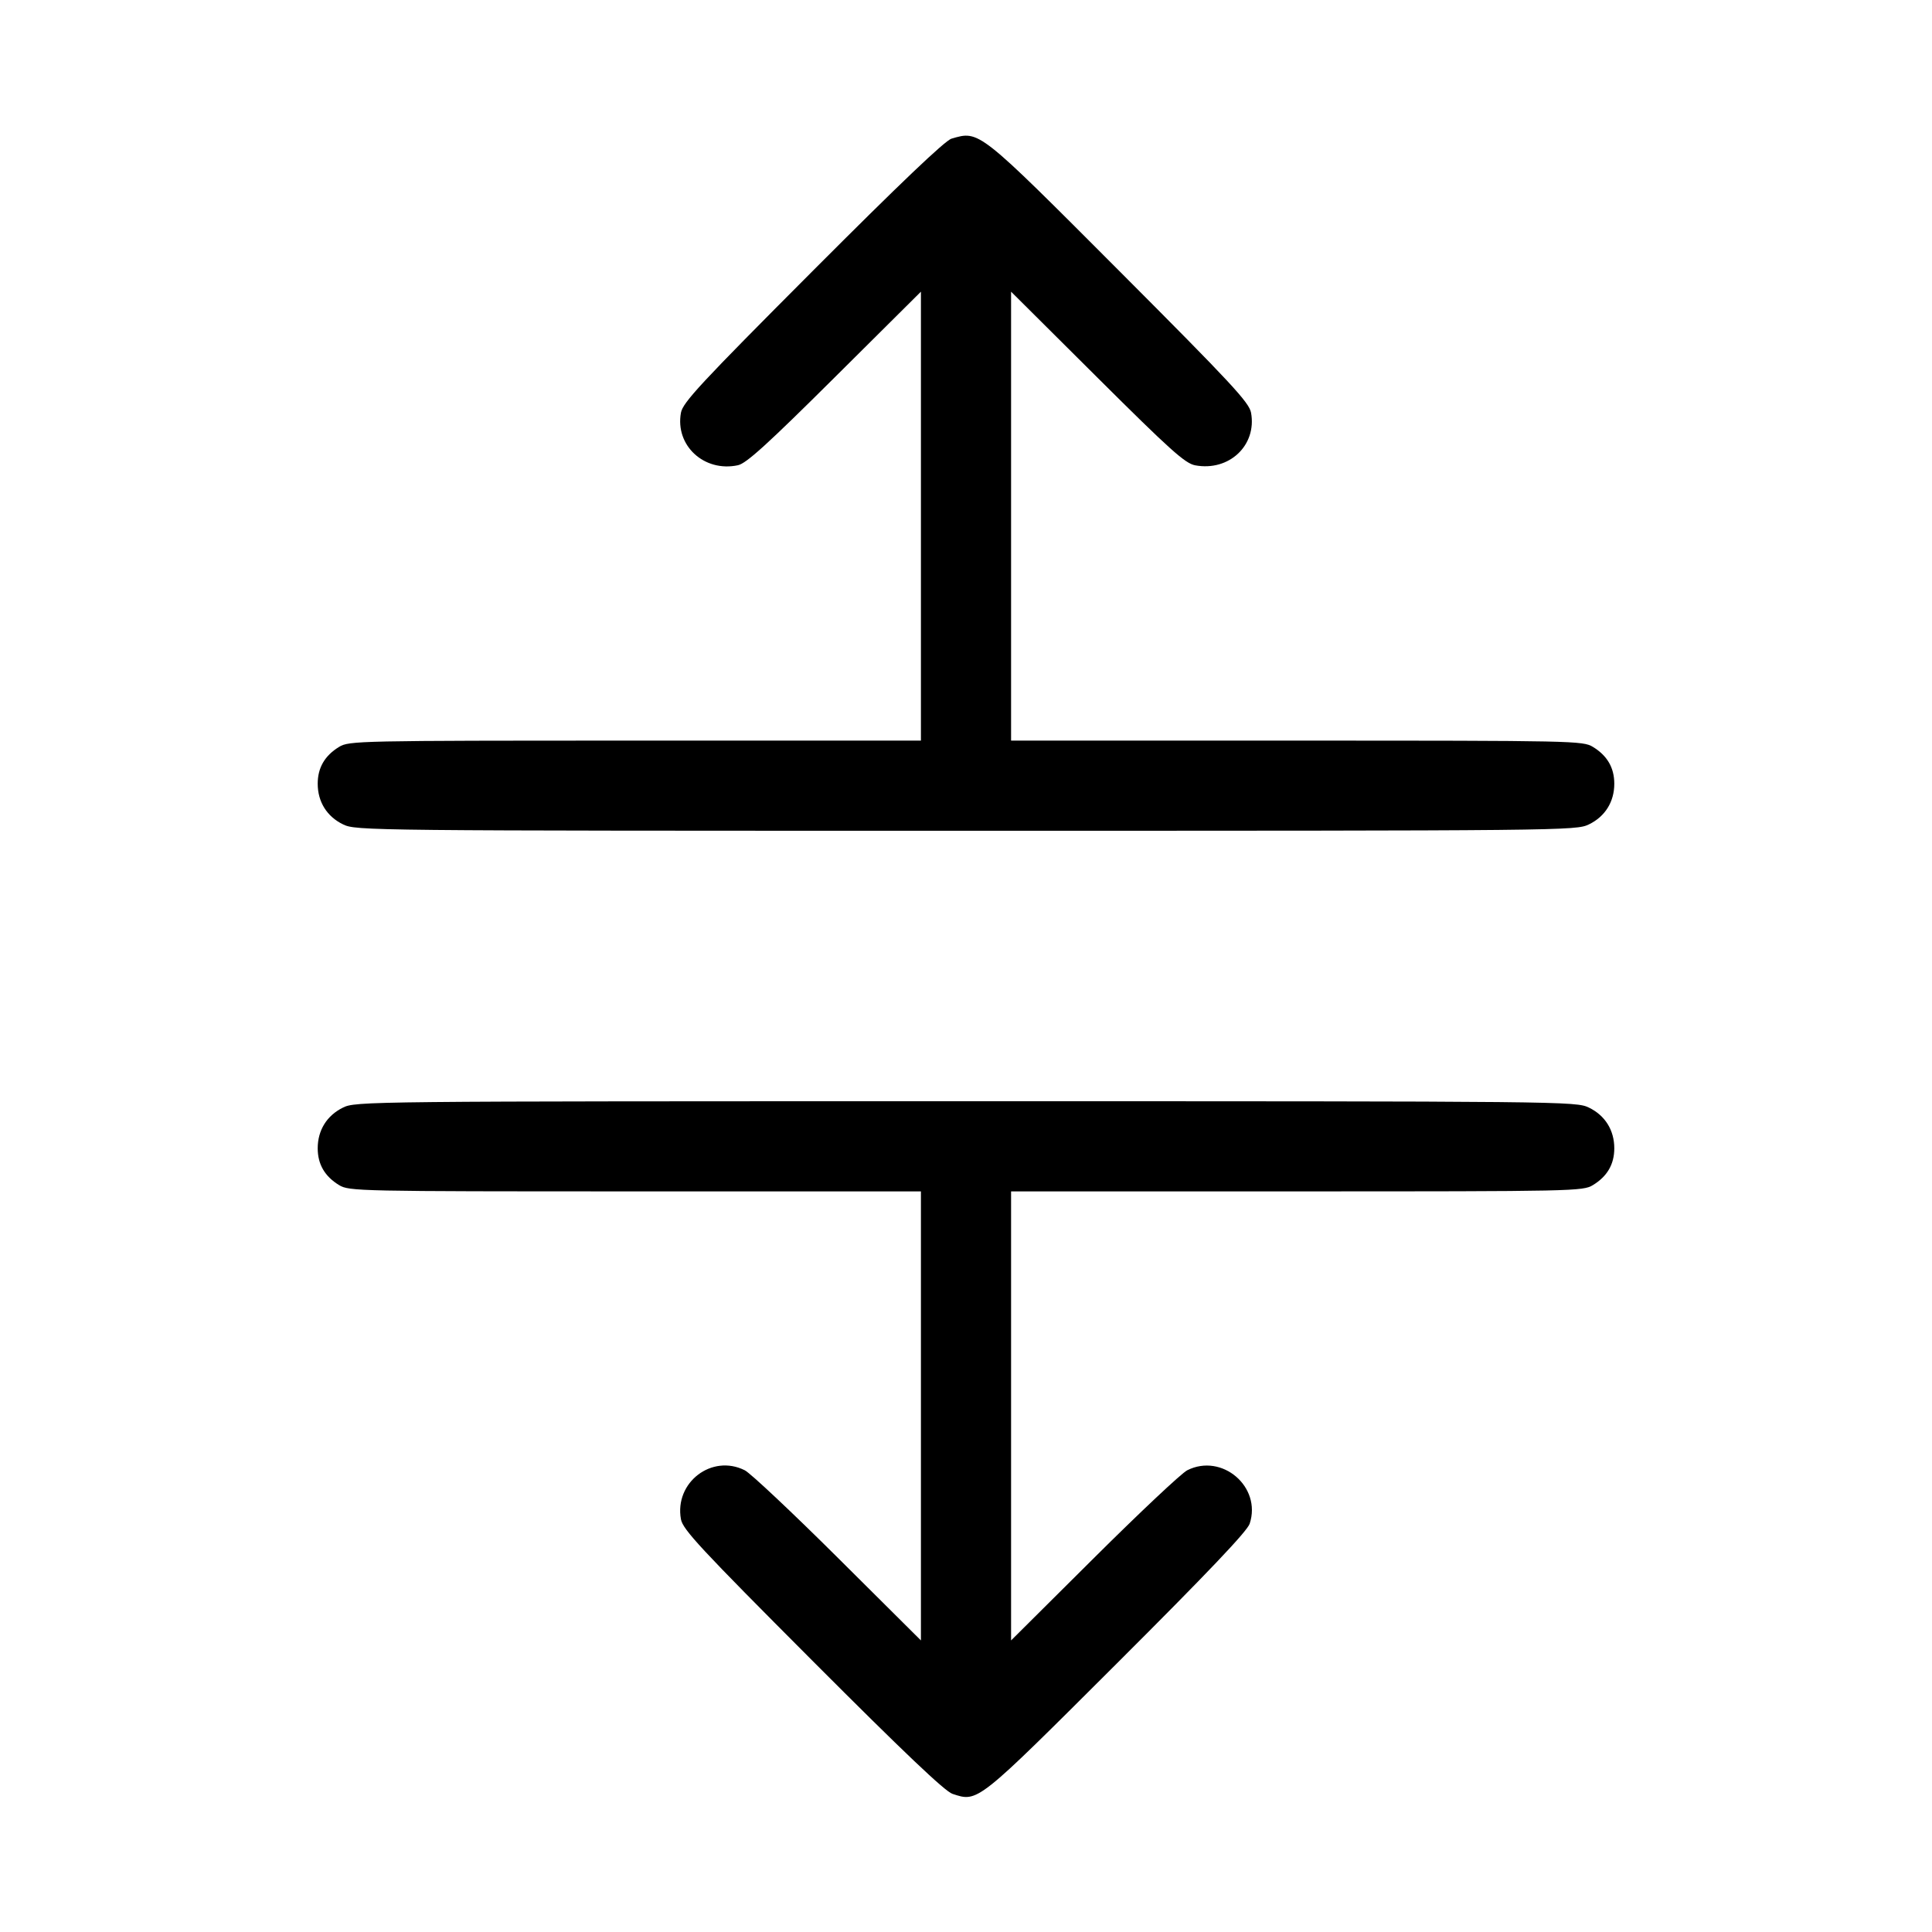 <svg fill="currentColor" viewBox="0 0 256 256" xmlns="http://www.w3.org/2000/svg"><path d="M126.080 18.373 C 125.215 18.626,119.236 24.326,107.657 35.934 C 92.804 50.823,90.475 53.330,90.228 54.692 C 89.438 59.039,93.307 62.602,97.780 61.646 C 98.892 61.408,101.679 58.877,110.613 49.995 L 122.027 38.649 122.027 68.391 L 122.027 98.133 84.160 98.135 C 47.379 98.136,46.254 98.160,44.930 98.968 C 43.029 100.127,42.098 101.731,42.098 103.847 C 42.098 106.245,43.317 108.199,45.459 109.236 C 47.178 110.068,48.364 110.080,128.000 110.080 C 207.636 110.080,208.822 110.068,210.541 109.236 C 212.683 108.199,213.902 106.245,213.902 103.847 C 213.902 101.731,212.971 100.127,211.070 98.968 C 209.746 98.160,208.621 98.136,171.840 98.135 L 133.973 98.133 133.973 68.391 L 133.973 38.649 145.387 50.007 C 155.077 59.651,157.037 61.410,158.367 61.657 C 162.855 62.493,166.557 59.011,165.772 54.692 C 165.525 53.330,163.197 50.825,148.343 35.938 C 129.567 17.119,129.779 17.287,126.080 18.373 M45.426 146.772 C 43.302 147.824,42.098 149.771,42.098 152.153 C 42.098 154.269,43.029 155.873,44.930 157.032 C 46.254 157.840,47.379 157.864,84.160 157.865 L 122.027 157.867 122.027 187.616 L 122.027 217.365 111.040 206.437 C 104.997 200.426,99.439 195.199,98.688 194.821 C 94.320 192.621,89.343 196.437,90.228 201.308 C 90.475 202.670,92.802 205.173,107.649 220.053 C 119.723 232.153,125.205 237.365,126.207 237.695 C 129.596 238.814,129.374 238.990,147.946 220.457 C 160.046 208.384,165.258 202.901,165.589 201.900 C 167.201 197.014,161.922 192.499,157.312 194.821 C 156.561 195.199,151.003 200.426,144.960 206.437 L 133.973 217.365 133.973 187.616 L 133.973 157.867 171.840 157.865 C 208.621 157.864,209.746 157.840,211.070 157.032 C 212.971 155.873,213.902 154.269,213.902 152.153 C 213.902 149.755,212.683 147.801,210.541 146.764 C 208.822 145.932,207.636 145.920,127.972 145.920 C 48.058 145.921,47.127 145.930,45.426 146.772 " stroke="none" fill-rule="evenodd"></path></svg>